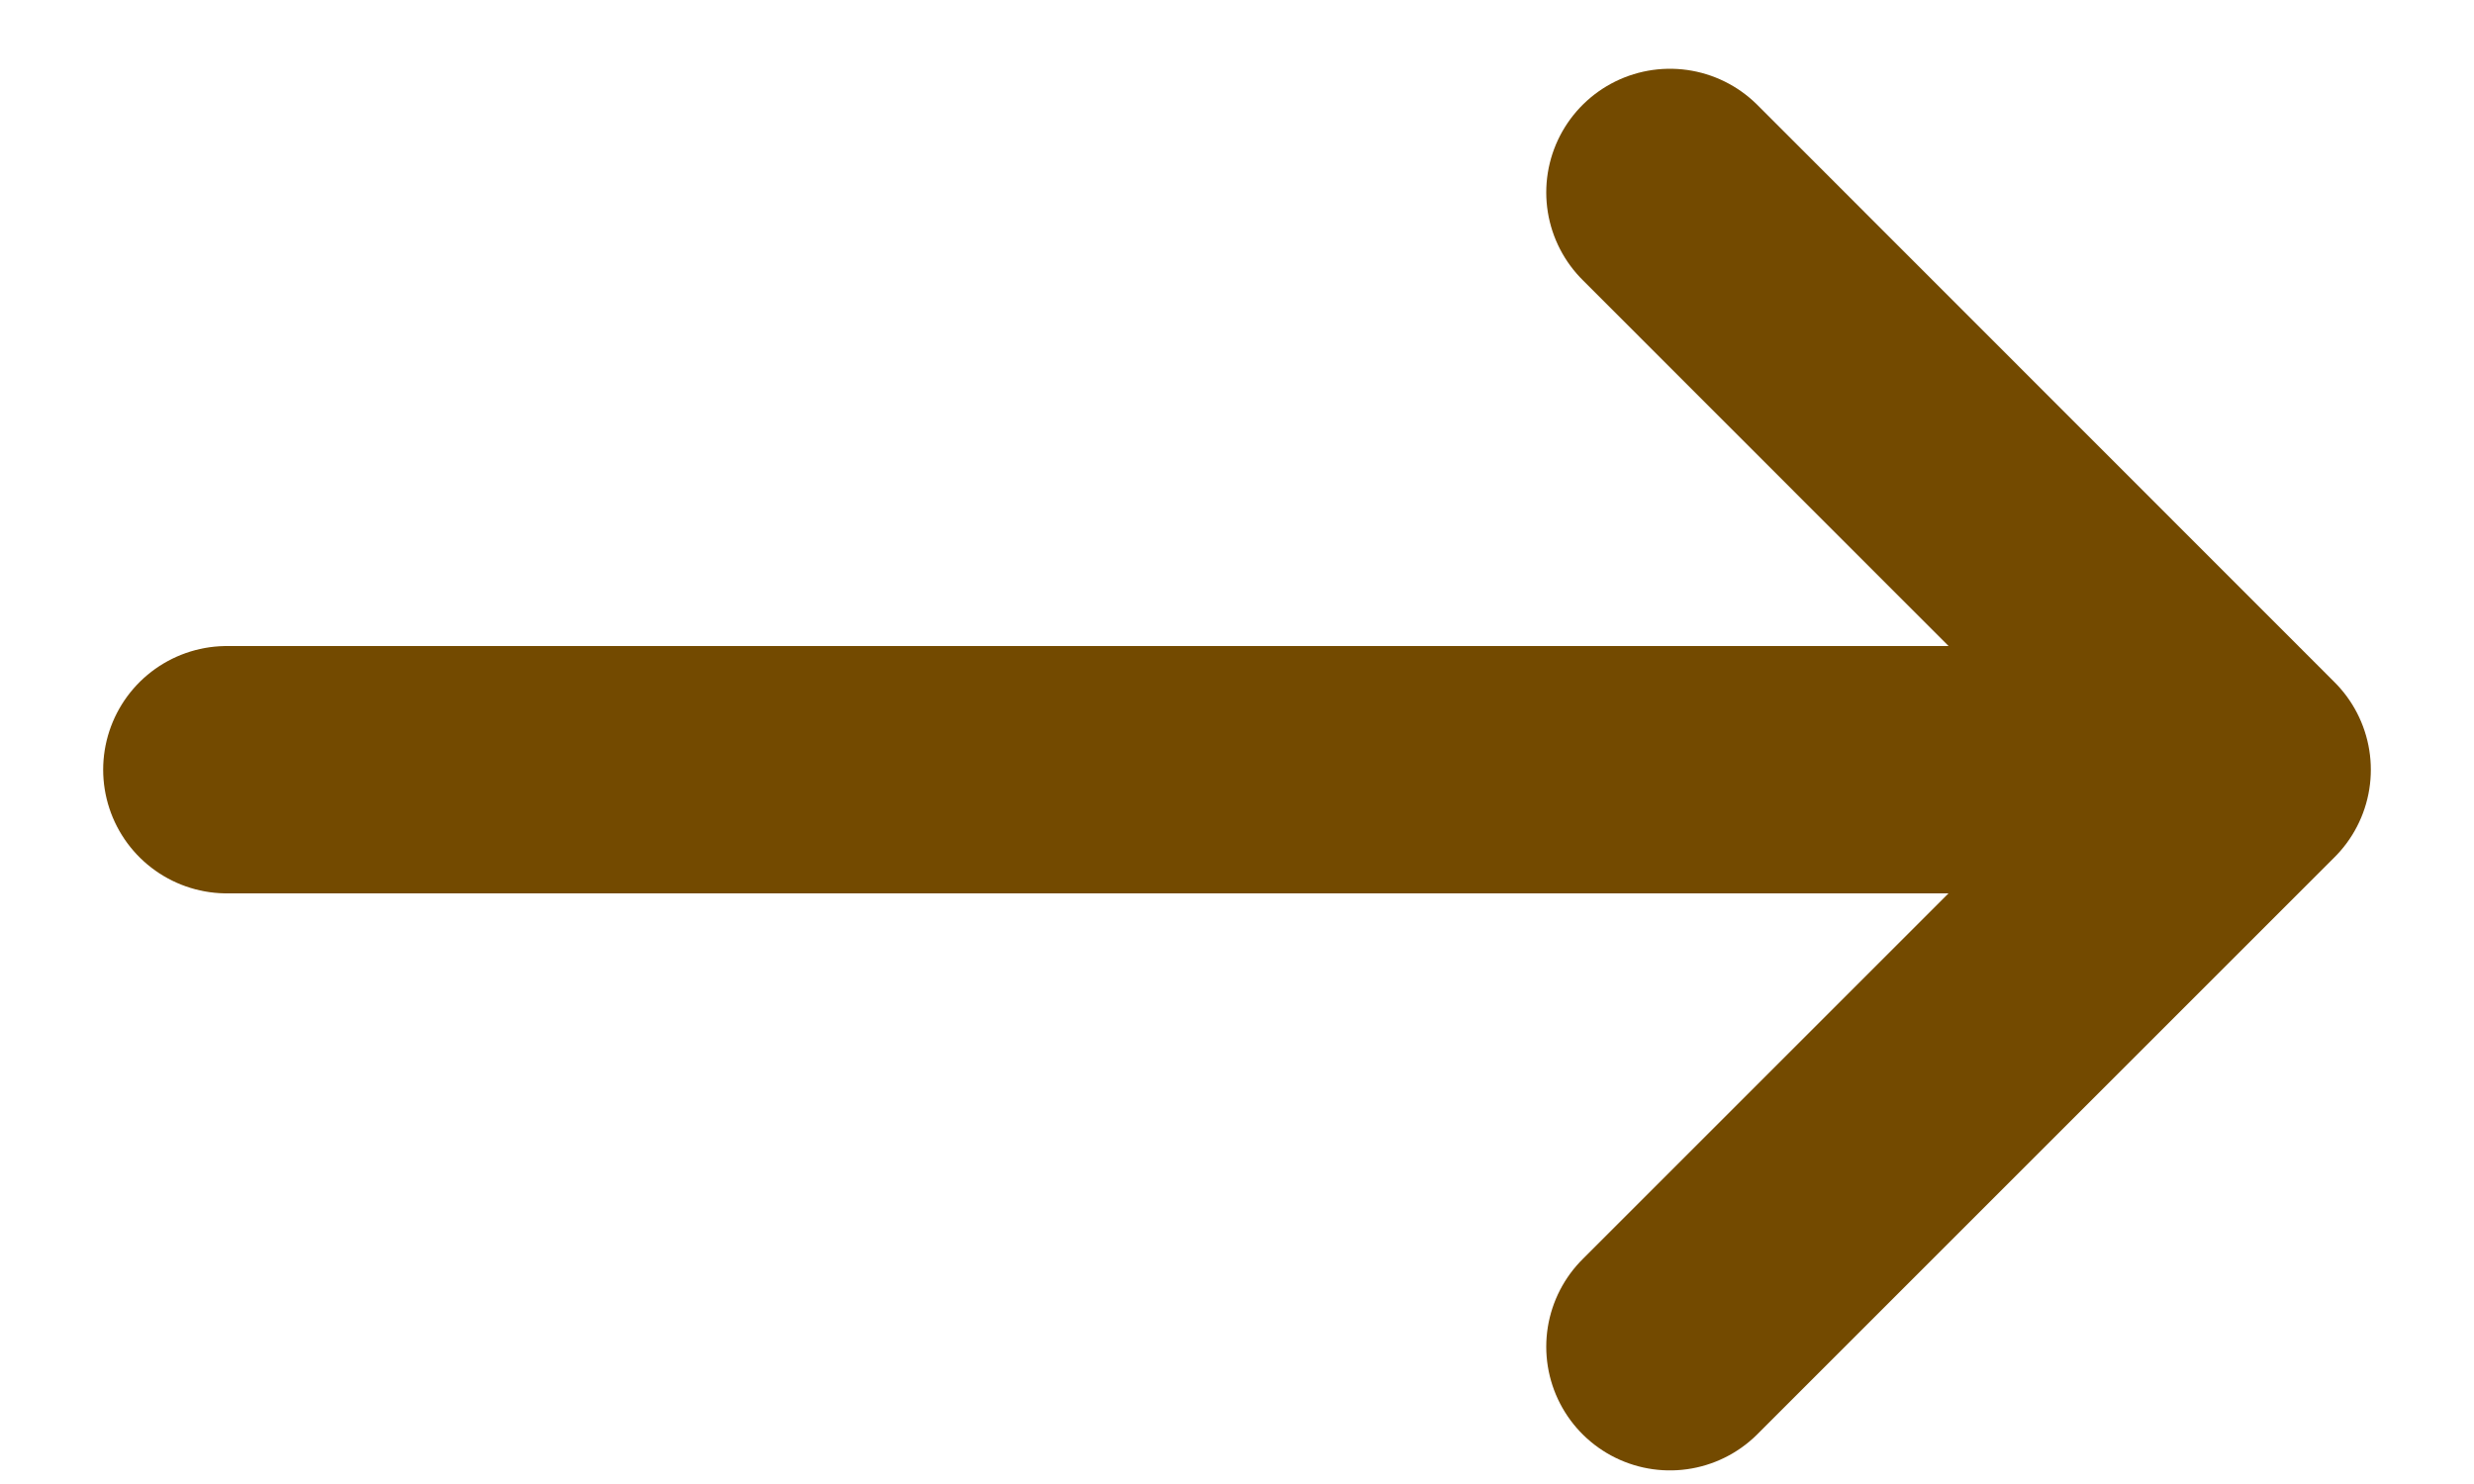 <svg width="10" height="6" viewBox="0 0 10 6" fill="none" xmlns="http://www.w3.org/2000/svg">
<path d="M0.917 3.112H9.083M9.083 3.112L6.75 5.445M9.083 3.112L6.75 0.778" stroke="#734A00" stroke-linecap="round" stroke-linejoin="round"/>
</svg>

